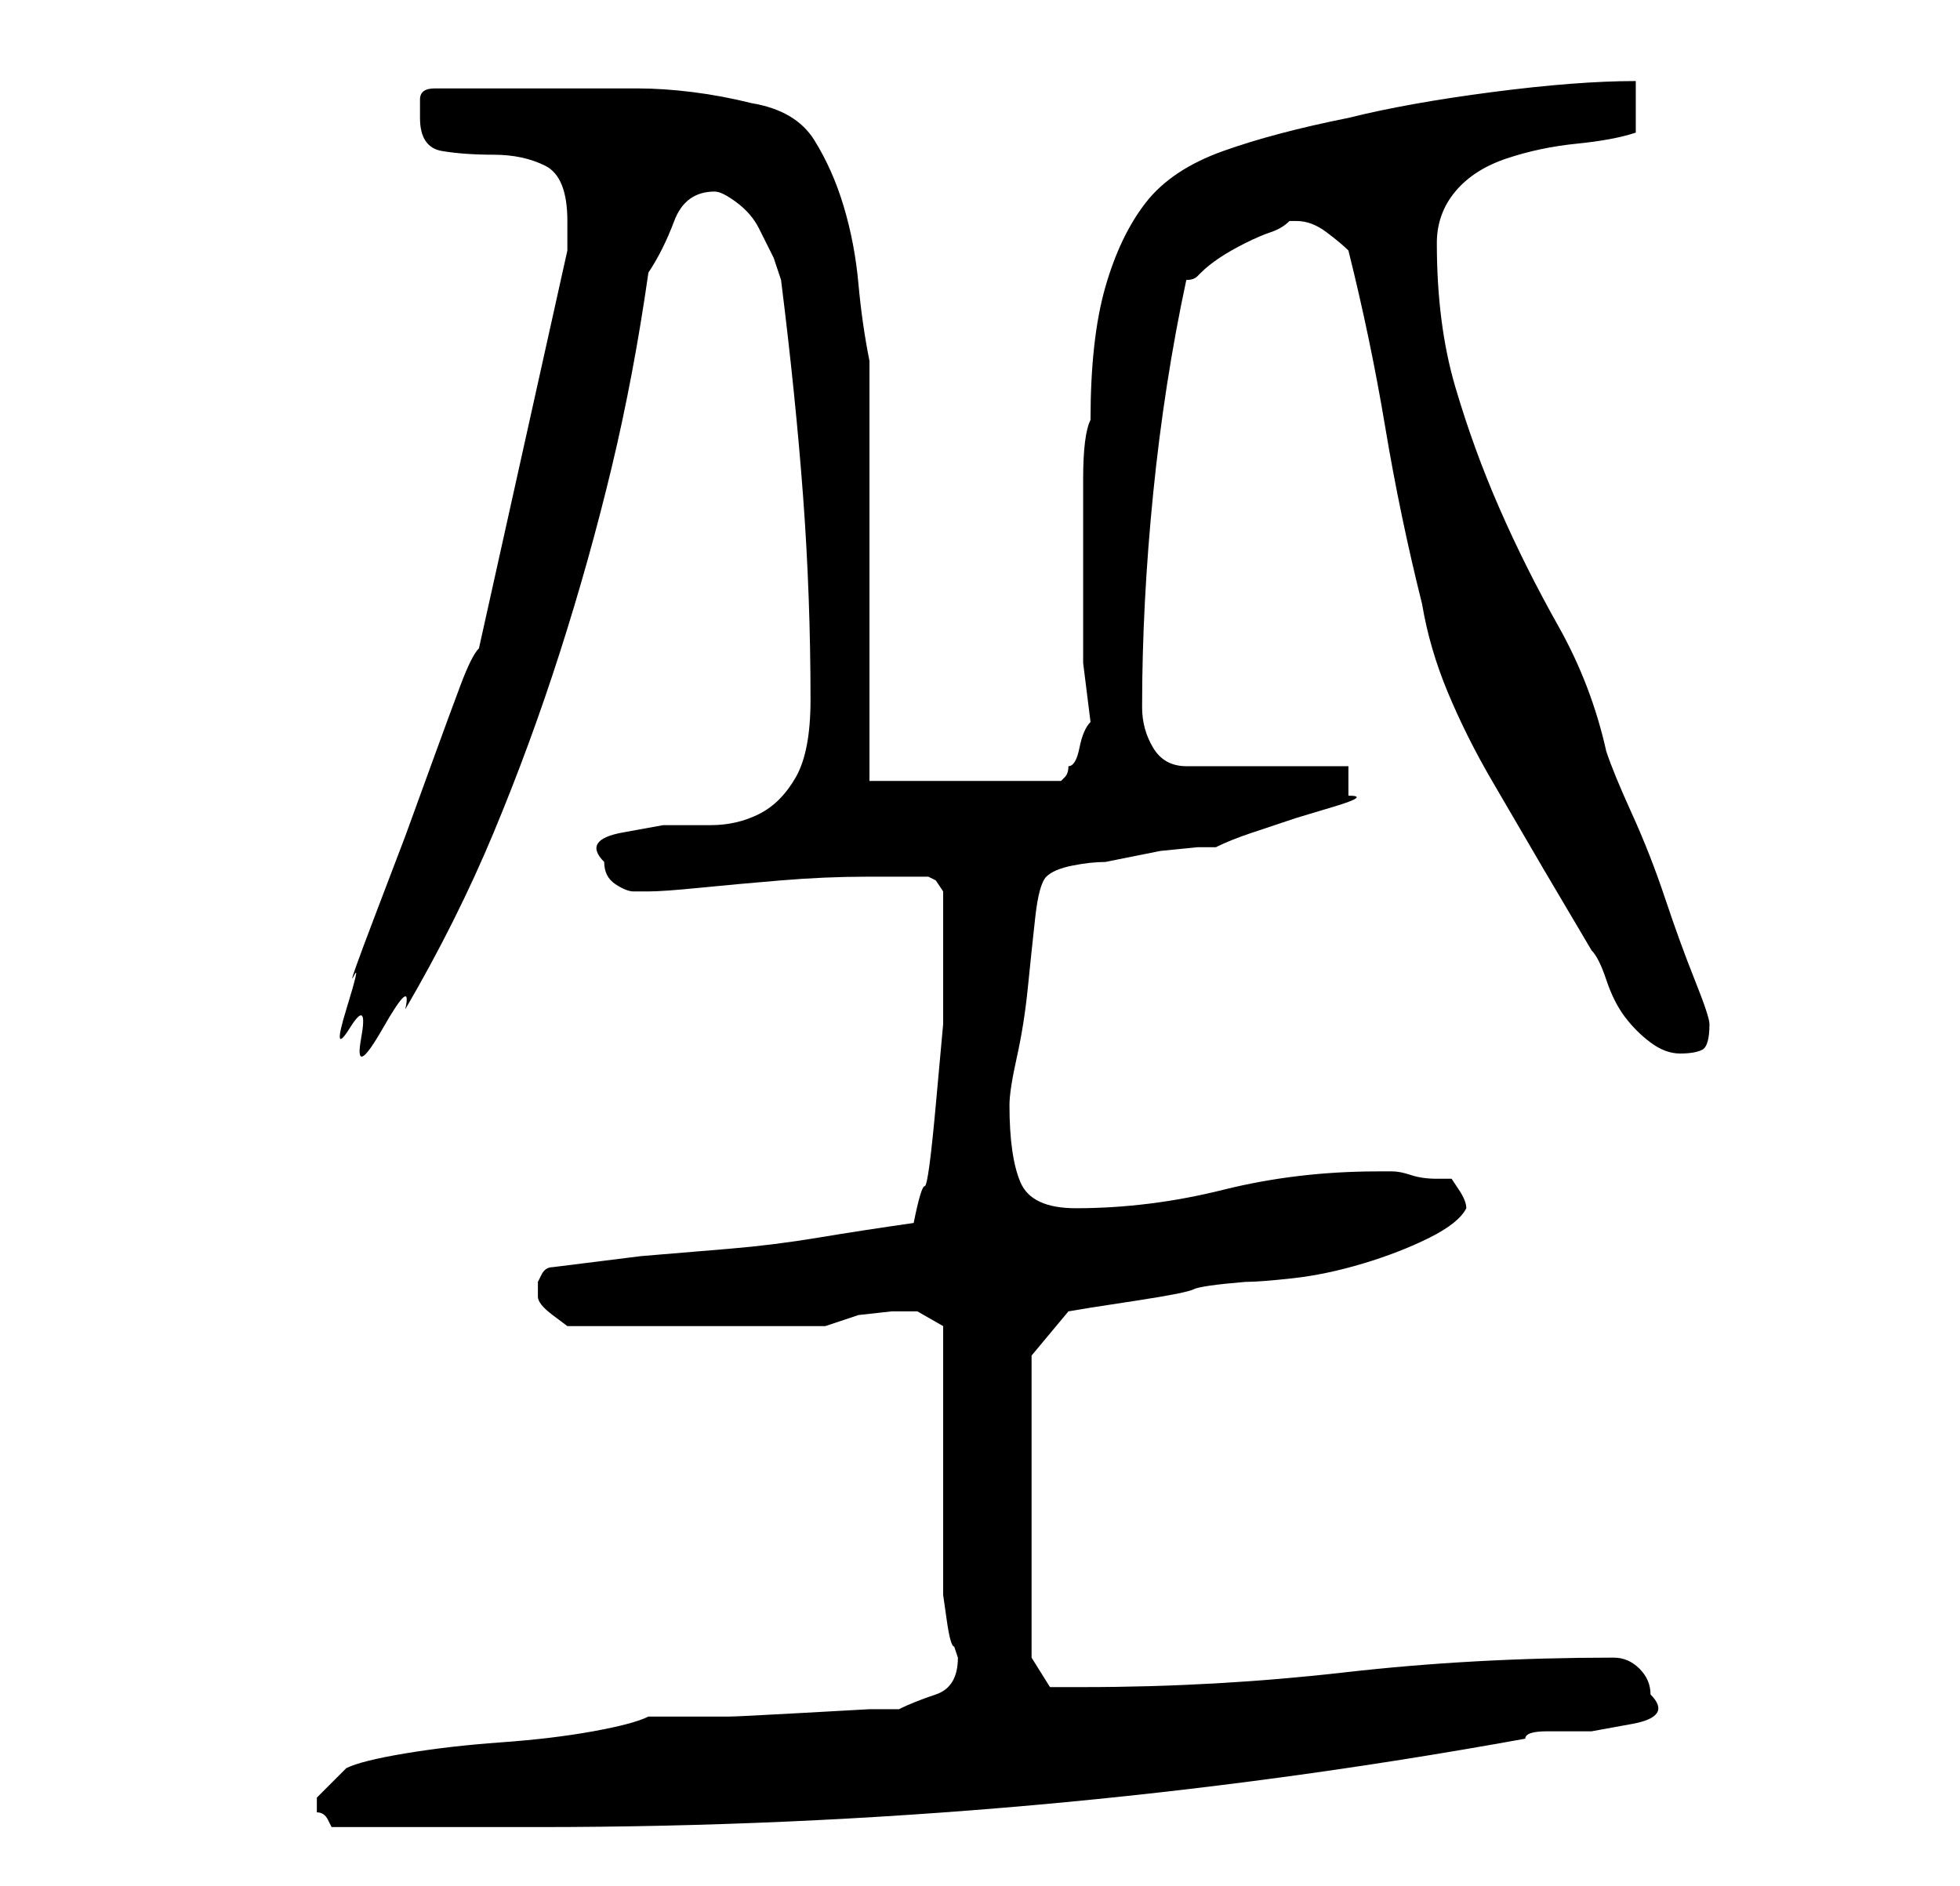 <?xml version="1.0" standalone="no"?>
<!DOCTYPE svg PUBLIC "-//W3C//DTD SVG 1.1//EN" "http://www.w3.org/Graphics/SVG/1.1/DTD/svg11.dtd" >
<svg xmlns="http://www.w3.org/2000/svg" xmlns:xlink="http://www.w3.org/1999/xlink" version="1.1" viewBox="-10 0 266 256">
   <path fill="currentColor"
d="M33 245v1q1 0 1.5 1l0.5 1h5h9h8h6q34 0 67.5 -3t66.5 -9q0 -1 3 -1h6t5.5 -1t2.5 -4q0 -2 -1.5 -3.5t-3.5 -1.5q-19 0 -36.5 2t-35.5 2h-4.5t-2.5 -4v-41l5 -6l3 -0.5t6.5 -1t7.5 -1.5t7 -1q2 0 6.5 -0.5t9.5 -2t9 -3.5t5 -4q0 -1 -1 -2.5l-1 -1.5h-2q-2 0 -3.5 -0.5
t-2.5 -0.5h-2q-11 0 -21 2.5t-20 2.5q-6 0 -7.5 -3.5t-1.5 -10.5q0 -2 1 -6.5t1.5 -9.5t1 -9.5t1.5 -5.5t3.5 -1.5t4.5 -0.5l2.5 -0.5l5 -1t5 -0.5h2.5q2 -1 5 -2l6 -2t5 -1.5t2 -1.5v-4h-22q-3 0 -4.5 -2.5t-1.5 -5.5q0 -14 1.5 -29t4.5 -29q1 0 1.5 -0.5l0.5 -0.5
q1 -1 2.5 -2t3.5 -2t3.5 -1.5t2.5 -1.5h1q2 0 4 1.5t3 2.5q3 12 5 24t5 24q1 6 3.5 12t6 12l7 12t6.5 11q1 1 2 4t2.5 5t3.5 3.5t4 1.5t3 -0.5t1 -3.5q0 -1 -2 -6t-4 -11t-4.5 -11.5t-3.5 -8.5q-2 -9 -6.5 -17t-8 -16t-6 -16.5t-2.5 -19.5q0 -4 2.5 -7t7 -4.5t9.5 -2t8 -1.5
v-7q-8 0 -19.5 1.5t-19.5 3.5q-10 2 -17 4.5t-10.5 7t-5.5 11.5t-2 18q-1 2 -1 8v13v12t1 8q-1 1 -1.5 3.5t-1.5 2.5q0 1 -0.5 1.5l-0.5 0.5h-26v-57q-1 -5 -1.5 -10.5t-2 -10.5t-4 -9t-8.5 -5q-4 -1 -8 -1.5t-7.5 -0.5h-6.5h-8h-3h-3.5h-3.5h-3q-2 0 -2 1.5v2.5q0 4 3 4.5
t7 0.5t7 1.5t3 7.5v2v2l-12 54q-1 1 -2.5 5t-3.5 9.5l-4 11t-4 10.5t-3 8.5t-1 4.5t0.5 2.5t1.5 1.5t3 -1.5t3 -2.5q7 -12 12 -24t9 -24.5t7 -25t5 -26.5q2 -3 3.5 -7t5.5 -4q1 0 3 1.5t3 3.5l2 4t1 3q2 16 3 29.5t1 27.5q0 7 -2 10.5t-5 5t-6.5 1.5h-6.5t-5.5 1t-2.5 4
q0 2 1.5 3t2.5 1h2q2 0 7 -0.5t11 -1t11.5 -0.5h6.5h1h1l1 0.5t1 1.5v2v4v4v2v6t-1 11t-1.5 11t-1.5 5q-7 1 -13 2t-12 1.5l-12 1t-12 1.5q-1 0 -1.5 1l-0.5 1v1v1v0q0 1 2 2.5l2 1.5h35l4.5 -1.5t4.5 -0.5h3.5t3.5 2v7v11v10v7v1.5t0.5 3.5t1 3.5l0.5 1.5q0 4 -3 5t-5 2h-4
t-9 0.5t-10 0.5h-8h-3q-2 1 -7.5 2t-12.5 1.5t-13 1.5t-8 2l-1.5 1.5l-2.5 2.5v1z" />
</svg>
